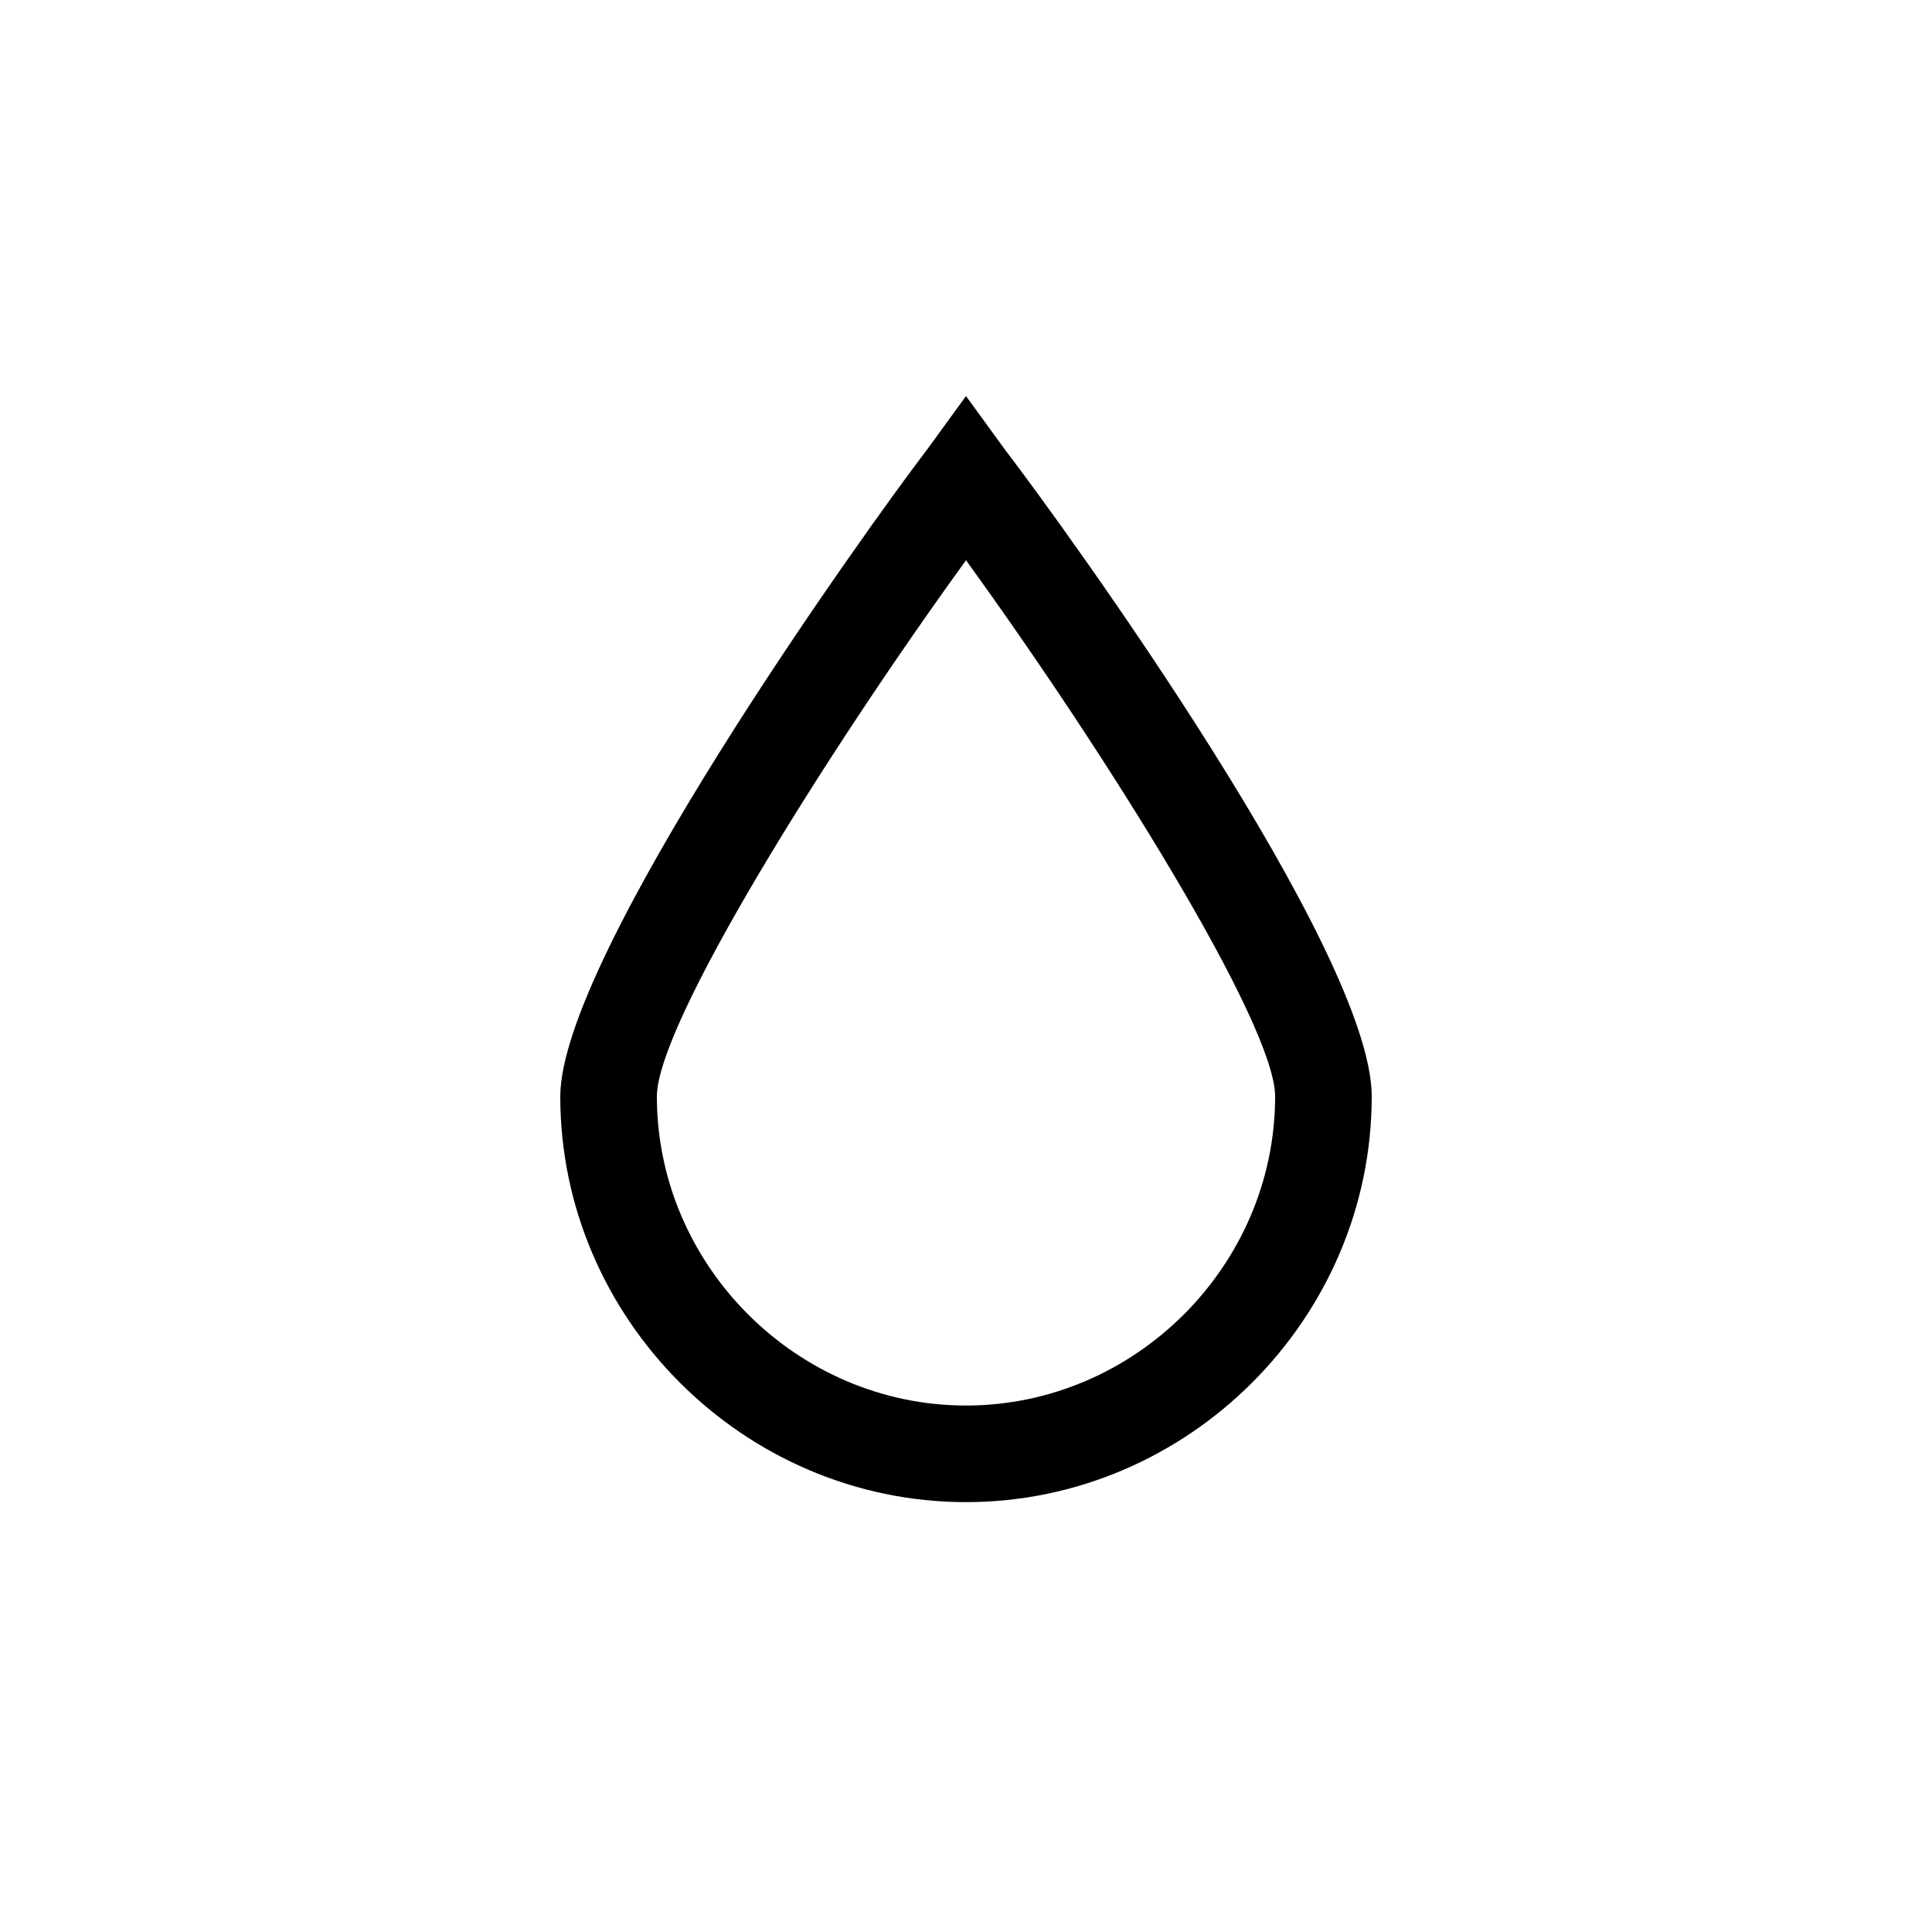 <?xml version="1.0" encoding="utf-8"?>
<!-- Generator: Adobe Illustrator 22.0.0, SVG Export Plug-In . SVG Version: 6.00 Build 0)  -->
<svg version="1.1" id="Layer_1" xmlns="http://www.w3.org/2000/svg" xmlns:xlink="http://www.w3.org/1999/xlink" x="0px" y="0px"
	 viewBox="0 0 40 40" style="enable-background:new 0 0 40 40;" xml:space="preserve">
<style type="text/css">
	.st0{fill:#FFFFFF;}
</style>
<g>
	<path d="M20,31.1c-4.6,0-8.4-3.8-8.4-8.4c0-2.9,6.3-11.7,7.6-13.4L20,8.2l0.8,1.1c1.3,1.7,7.6,10.4,7.6,13.4
		C28.4,27.3,24.6,31.1,20,31.1z M20,11.6c-2.9,4-6.4,9.6-6.4,11.1c0,3.5,2.9,6.4,6.4,6.4c3.5,0,6.4-2.9,6.4-6.4
		C26.4,21.2,22.9,15.6,20,11.6z"/>
</g>
</svg>
